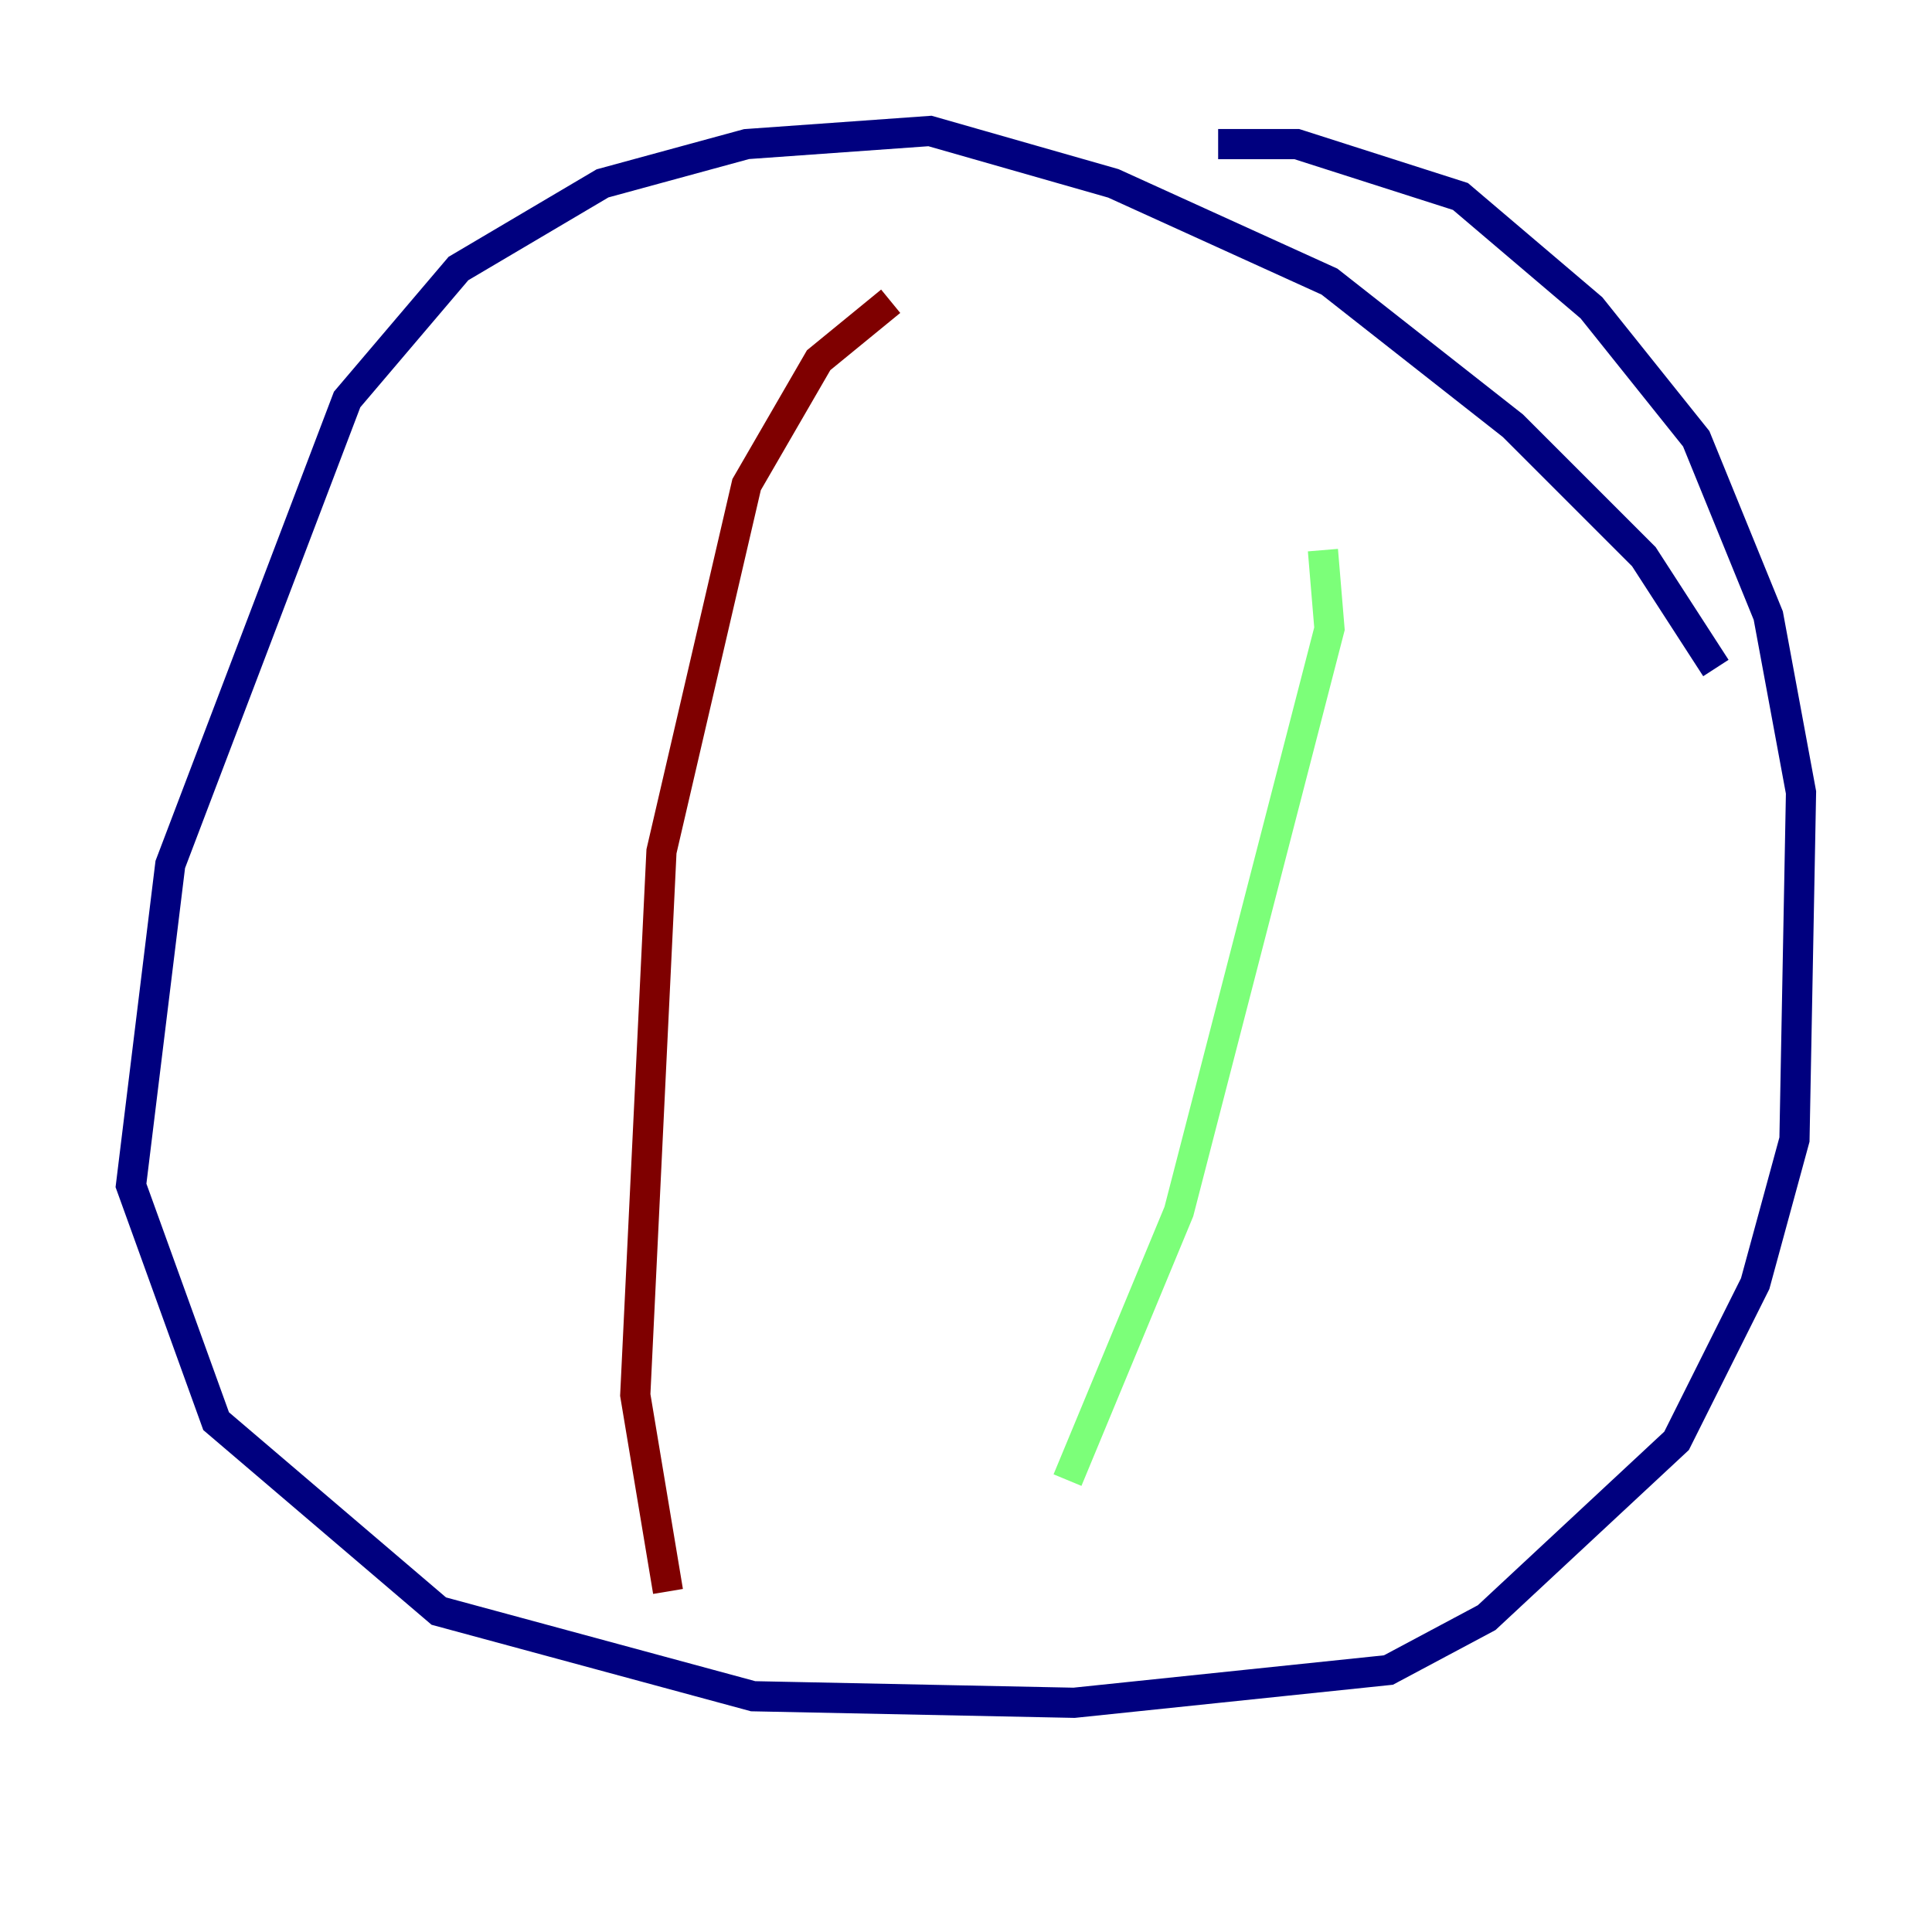 <?xml version="1.0" encoding="utf-8" ?>
<svg baseProfile="tiny" height="128" version="1.2" viewBox="0,0,128,128" width="128" xmlns="http://www.w3.org/2000/svg" xmlns:ev="http://www.w3.org/2001/xml-events" xmlns:xlink="http://www.w3.org/1999/xlink"><defs /><polyline fill="none" points="113.681,44.258 108.909,36.881 100.231,28.203 88.081,18.658 73.763,12.149 61.614,8.678 49.464,9.546 39.919,12.149 30.373,17.79 22.997,26.468 11.281,57.275 8.678,78.536 14.319,94.156 29.071,106.739 49.898,112.38 71.159,112.814 91.986,110.644 98.495,107.173 111.078,95.458 116.285,85.044 118.888,75.498 119.322,52.502 117.153,40.786 112.38,29.071 105.437,20.393 96.759,13.017 85.912,9.546 80.705,9.546" stroke="#00007f" stroke-width="2" /><polyline fill="none" points="87.647,36.447 88.081,41.654 78.102,80.271 70.725,98.061" stroke="#7cff79" stroke-width="2" /><polyline fill="none" points="59.01,19.959 54.237,23.864 49.464,32.108 43.824,56.407 42.088,92.42 44.258,105.437" stroke="#7f0000" stroke-width="2" /></svg>